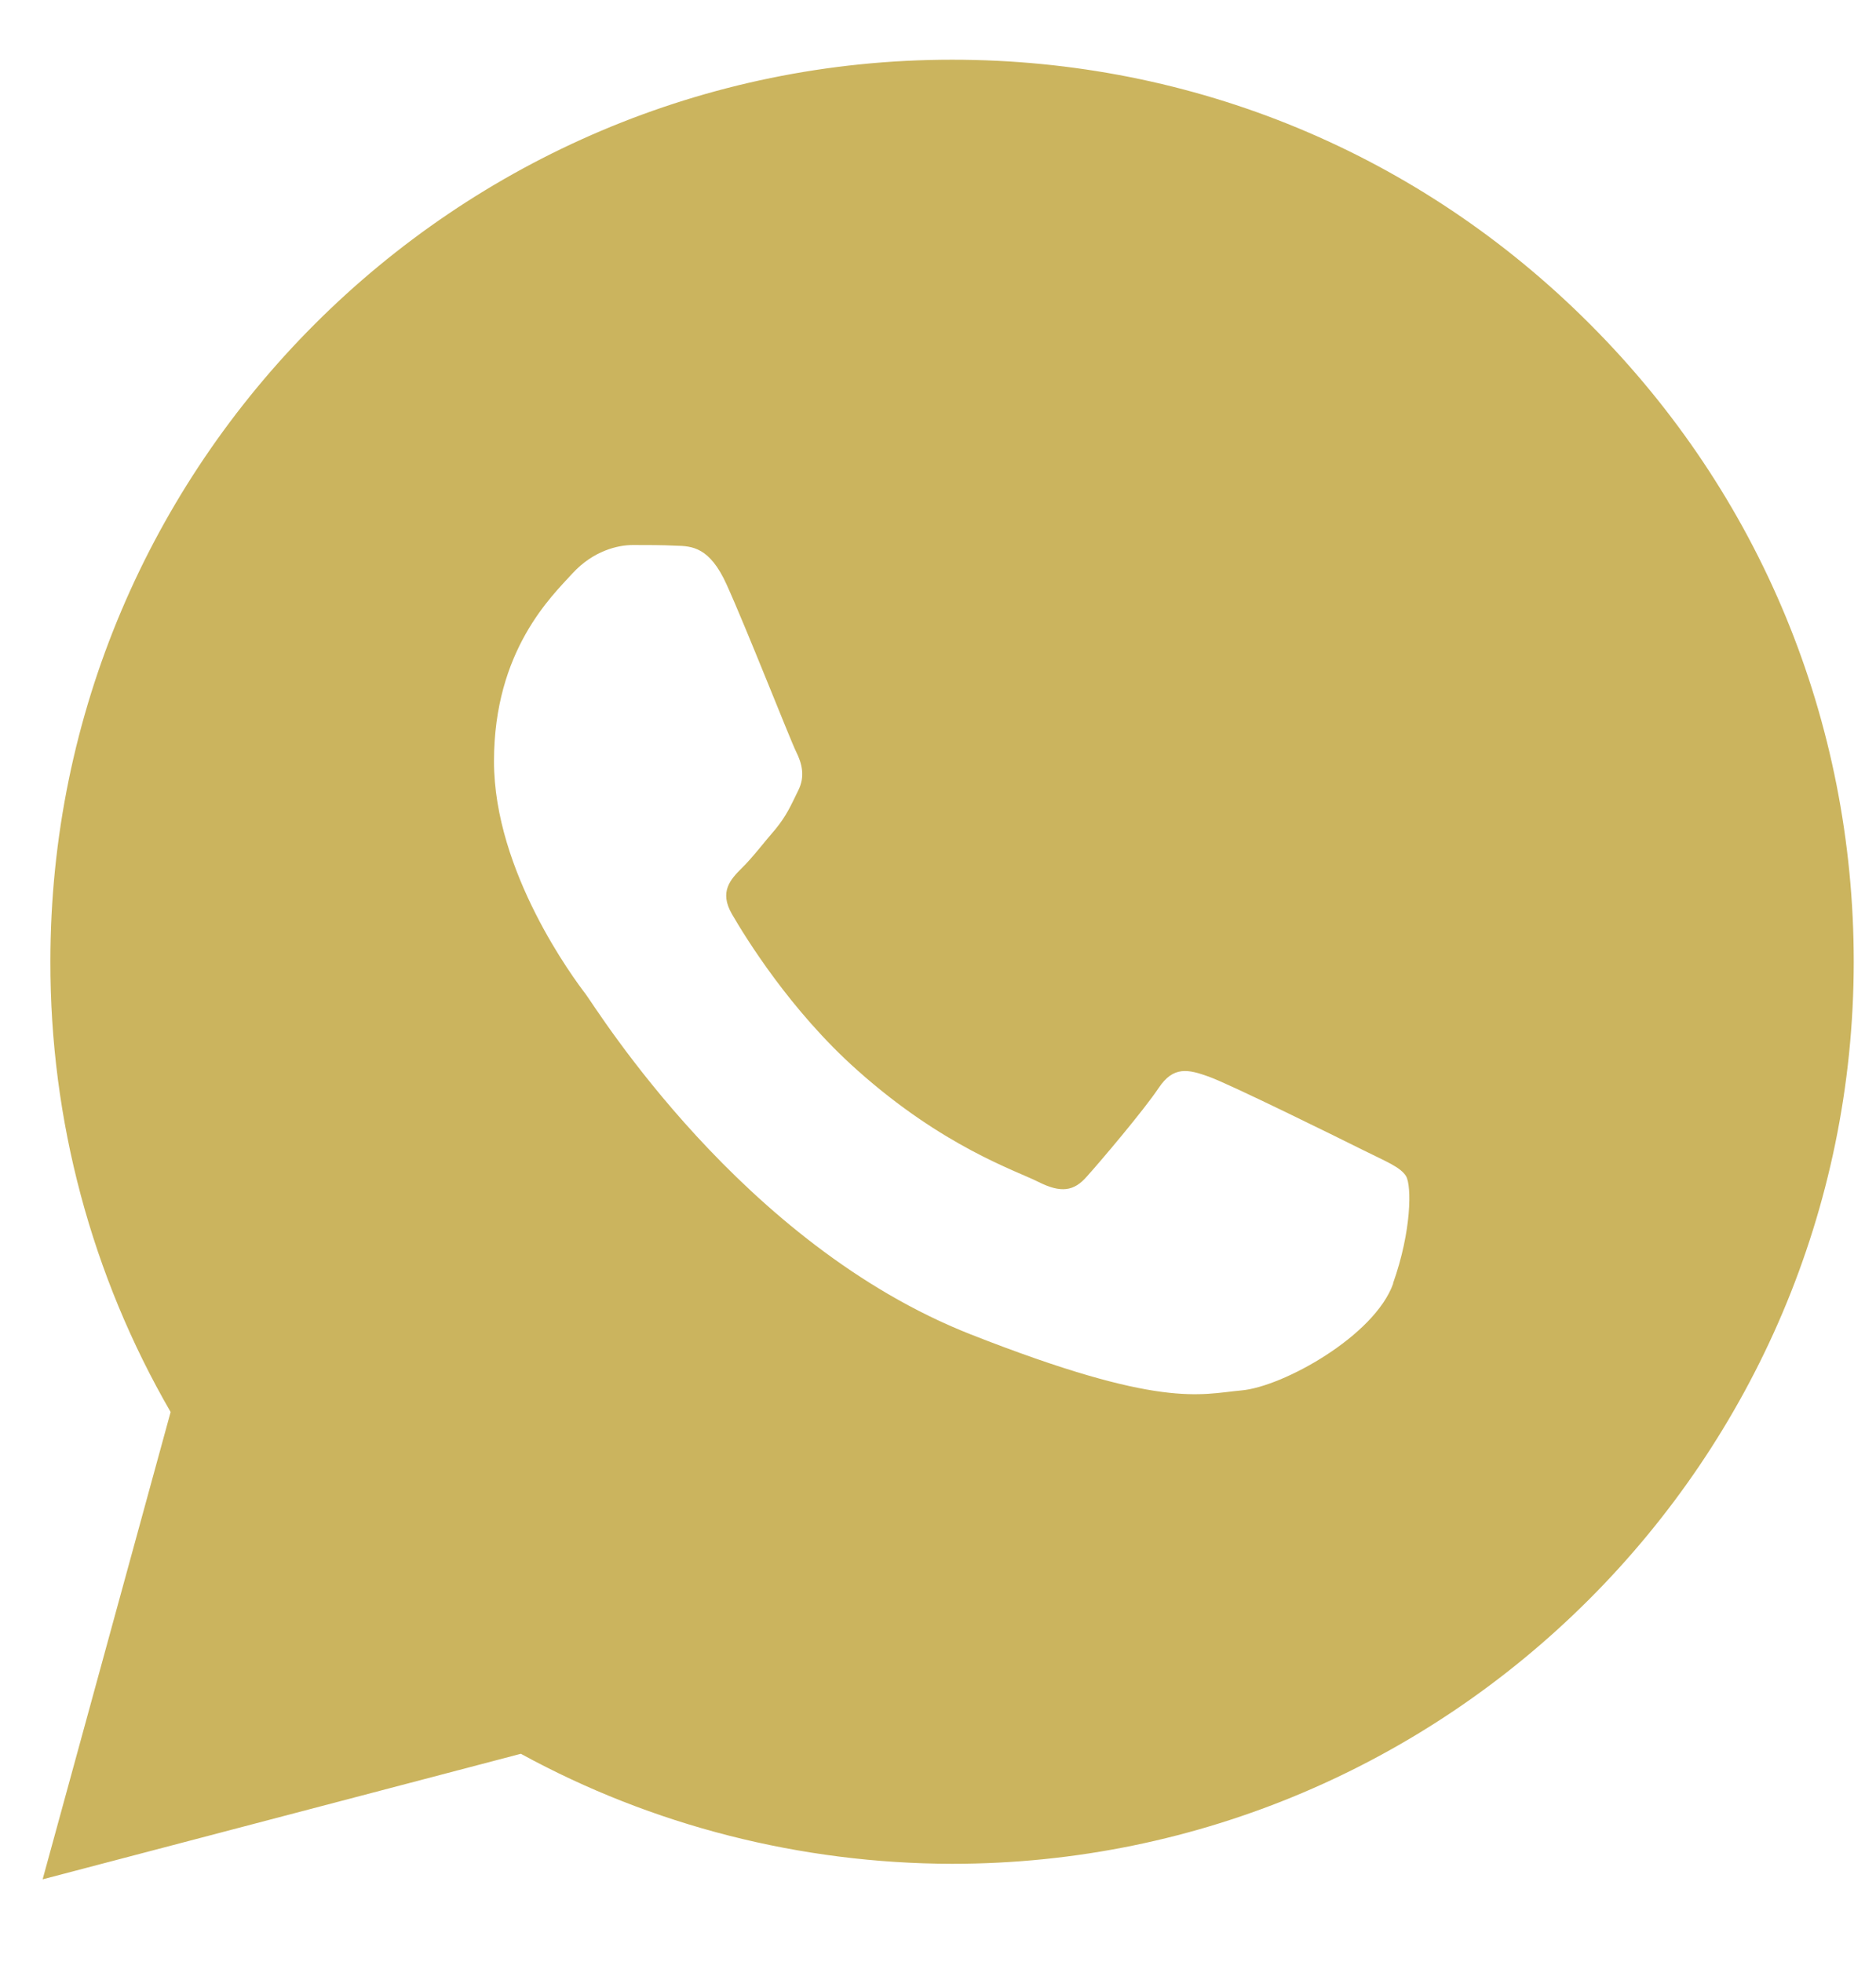 <svg width="22" height="23" viewBox="0 0 22 23" fill="none" xmlns="http://www.w3.org/2000/svg">
<path d="M18.646 3.801C16.648 1.799 13.994 0.7 11.165 0.7C5.334 0.7 0.591 5.443 0.591 11.27C0.587 13.135 1.075 14.955 2.001 16.555L0.5 22.034L6.108 20.562C7.651 21.406 9.391 21.848 11.161 21.852H11.165C16.992 21.852 21.735 17.109 21.739 11.278C21.739 8.454 20.643 5.799 18.646 3.801ZM16.338 15.049C16.119 15.665 15.04 16.261 14.556 16.302C14.068 16.347 13.613 16.521 11.384 15.645C8.696 14.587 7.001 11.832 6.868 11.655C6.735 11.481 5.793 10.224 5.793 8.925C5.793 7.622 6.475 6.985 6.715 6.721C6.959 6.457 7.245 6.39 7.422 6.39C7.596 6.39 7.774 6.39 7.926 6.398C8.117 6.402 8.323 6.415 8.521 6.853C8.757 7.374 9.27 8.681 9.336 8.813C9.402 8.945 9.448 9.103 9.357 9.276C9.27 9.454 9.224 9.561 9.097 9.718C8.964 9.871 8.82 10.061 8.7 10.177C8.567 10.31 8.431 10.454 8.584 10.718C8.737 10.982 9.266 11.847 10.052 12.546C11.061 13.447 11.913 13.724 12.177 13.857C12.441 13.99 12.595 13.969 12.748 13.791C12.905 13.617 13.409 13.022 13.587 12.757C13.761 12.493 13.939 12.538 14.178 12.624C14.422 12.711 15.721 13.352 15.985 13.484C16.249 13.616 16.423 13.682 16.489 13.79C16.555 13.902 16.555 14.431 16.336 15.047L16.338 15.049Z" fill="#CBB45E"/>
</svg>
